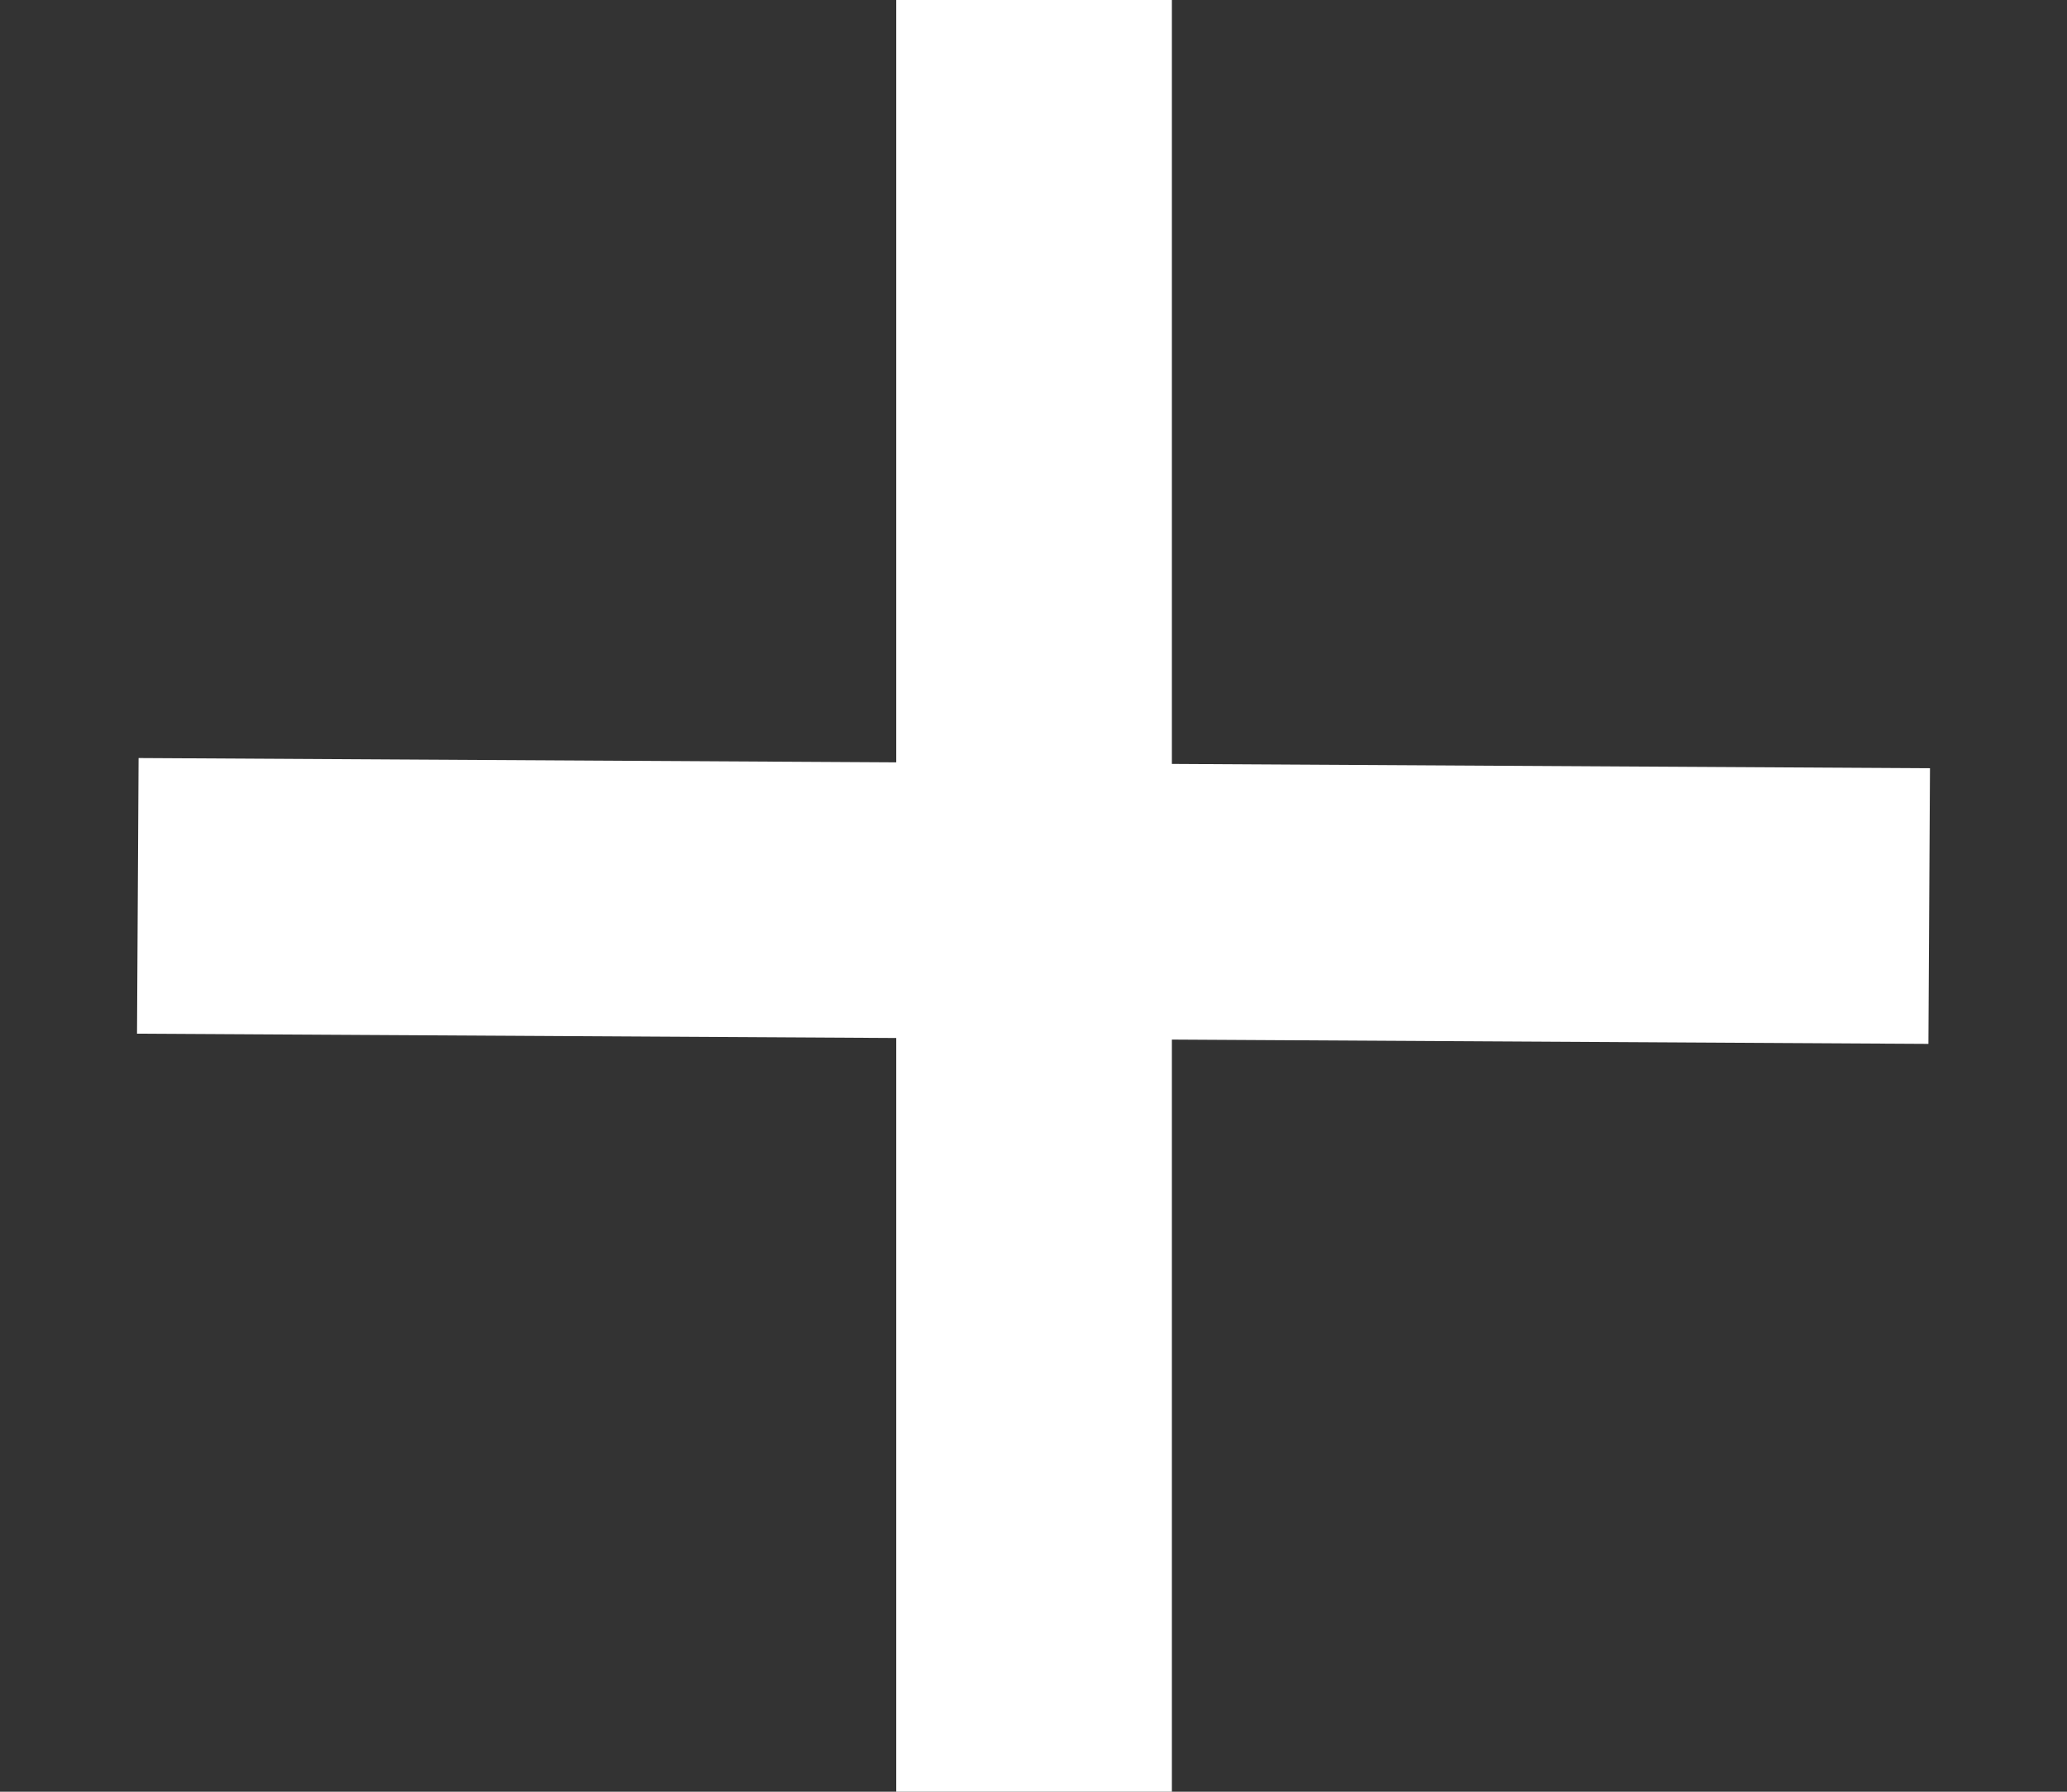 <svg width="15" height="13" viewBox="0 0 15 13" fill="none" xmlns="http://www.w3.org/2000/svg">
<rect x="0" y="0" width="15" height="13" fill="#333333" stroke="none"/>
<path d="M7.504 0V13M14 6.574L1 6.5" stroke="white" stroke-width="2"/>
</svg>

